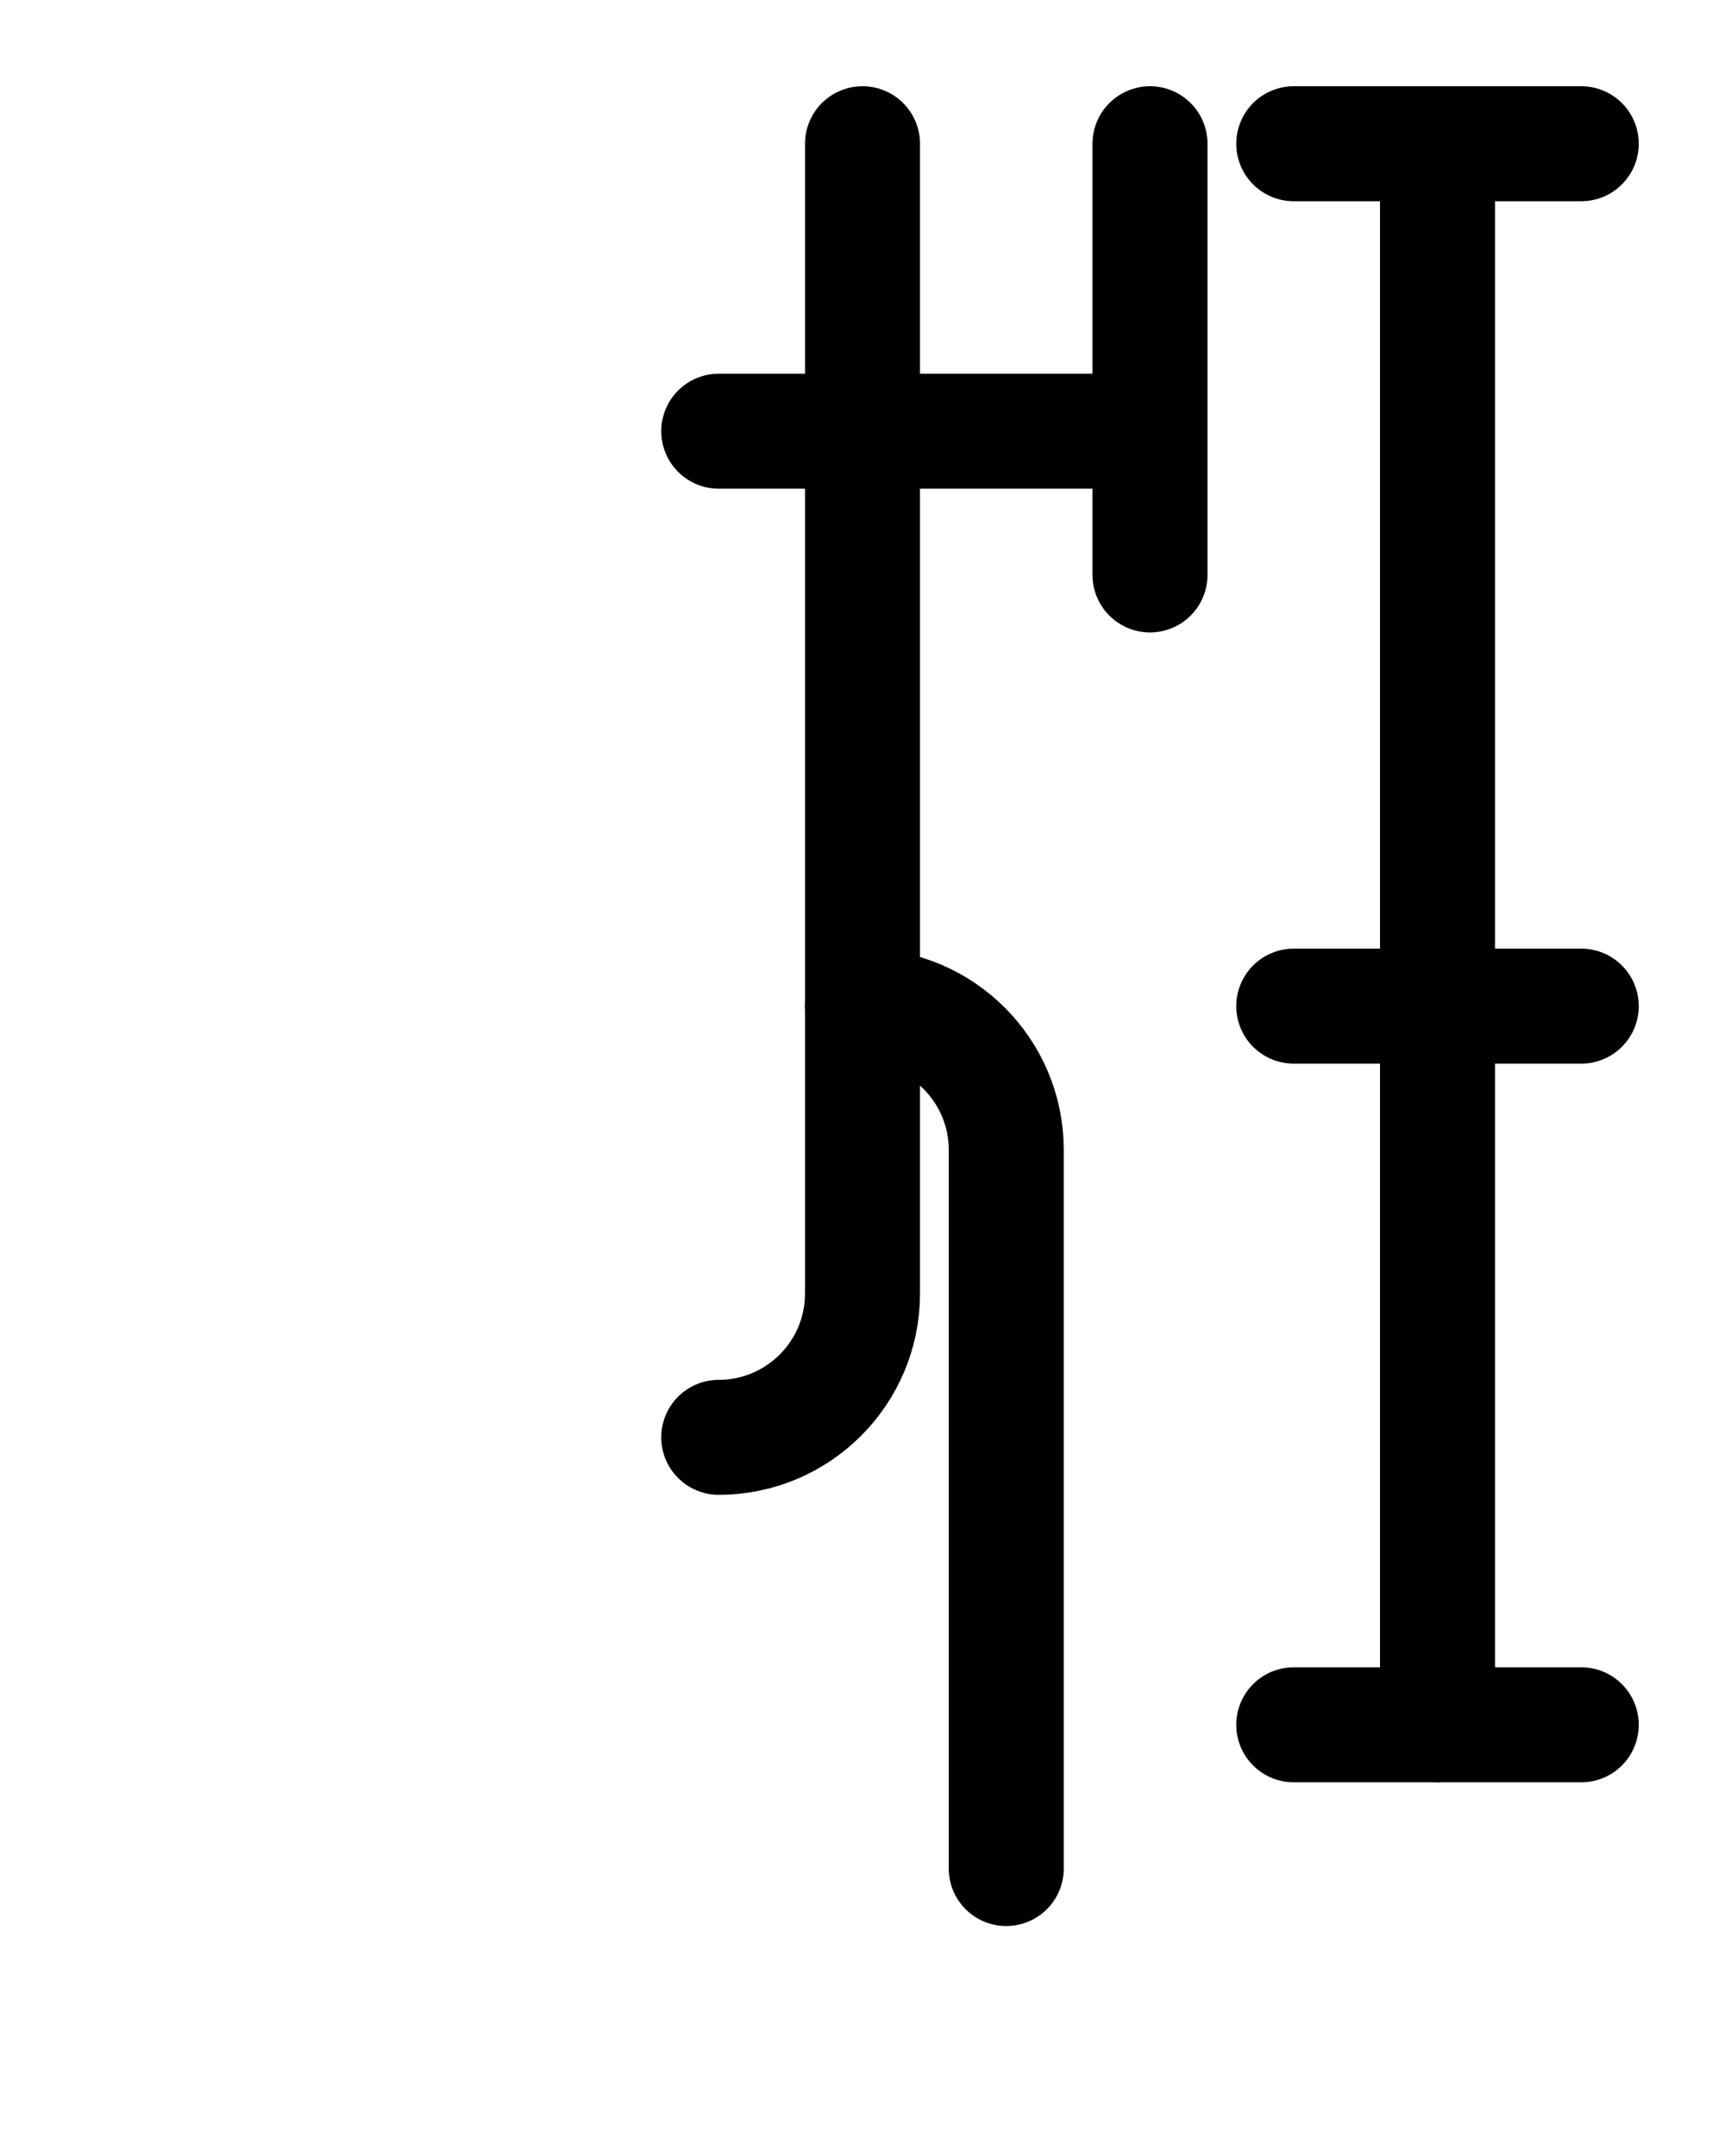 <?xml version="1.0" encoding="utf-8"?>
<!-- Generator: Adobe Illustrator 26.0.0, SVG Export Plug-In . SVG Version: 6.00 Build 0)  -->
<svg version="1.1" id="图层_1" xmlns="http://www.w3.org/2000/svg" xmlns:xlink="http://www.w3.org/1999/xlink" x="0px" y="0px"
	 viewBox="0 0 720 900" style="enable-background:new 0 0 720 900;" xml:space="preserve">
<style type="text/css">
	.st0{fill:none;stroke:#000000;stroke-width:48;stroke-linecap:round;stroke-linejoin:round;stroke-miterlimit:10;}
</style>
<line class="st0" x1="540" y1="60" x2="660" y2="60"/>
<line class="st0" x1="540" y1="420" x2="660" y2="420"/>
<line class="st0" x1="540" y1="720" x2="660" y2="720"/>
<line class="st0" x1="600" y1="60" x2="600" y2="720"/>
<line class="st0" x1="300" y1="180" x2="480" y2="180"/>
<path class="st0" d="M420,780V480c0-33.1-26.9-60-60-60l0,0"/>
<line class="st0" x1="480" y1="60" x2="480" y2="240"/>
<path class="st0" d="M300,600c33.1,0,60-26.9,60-60V60"/>
</svg>

